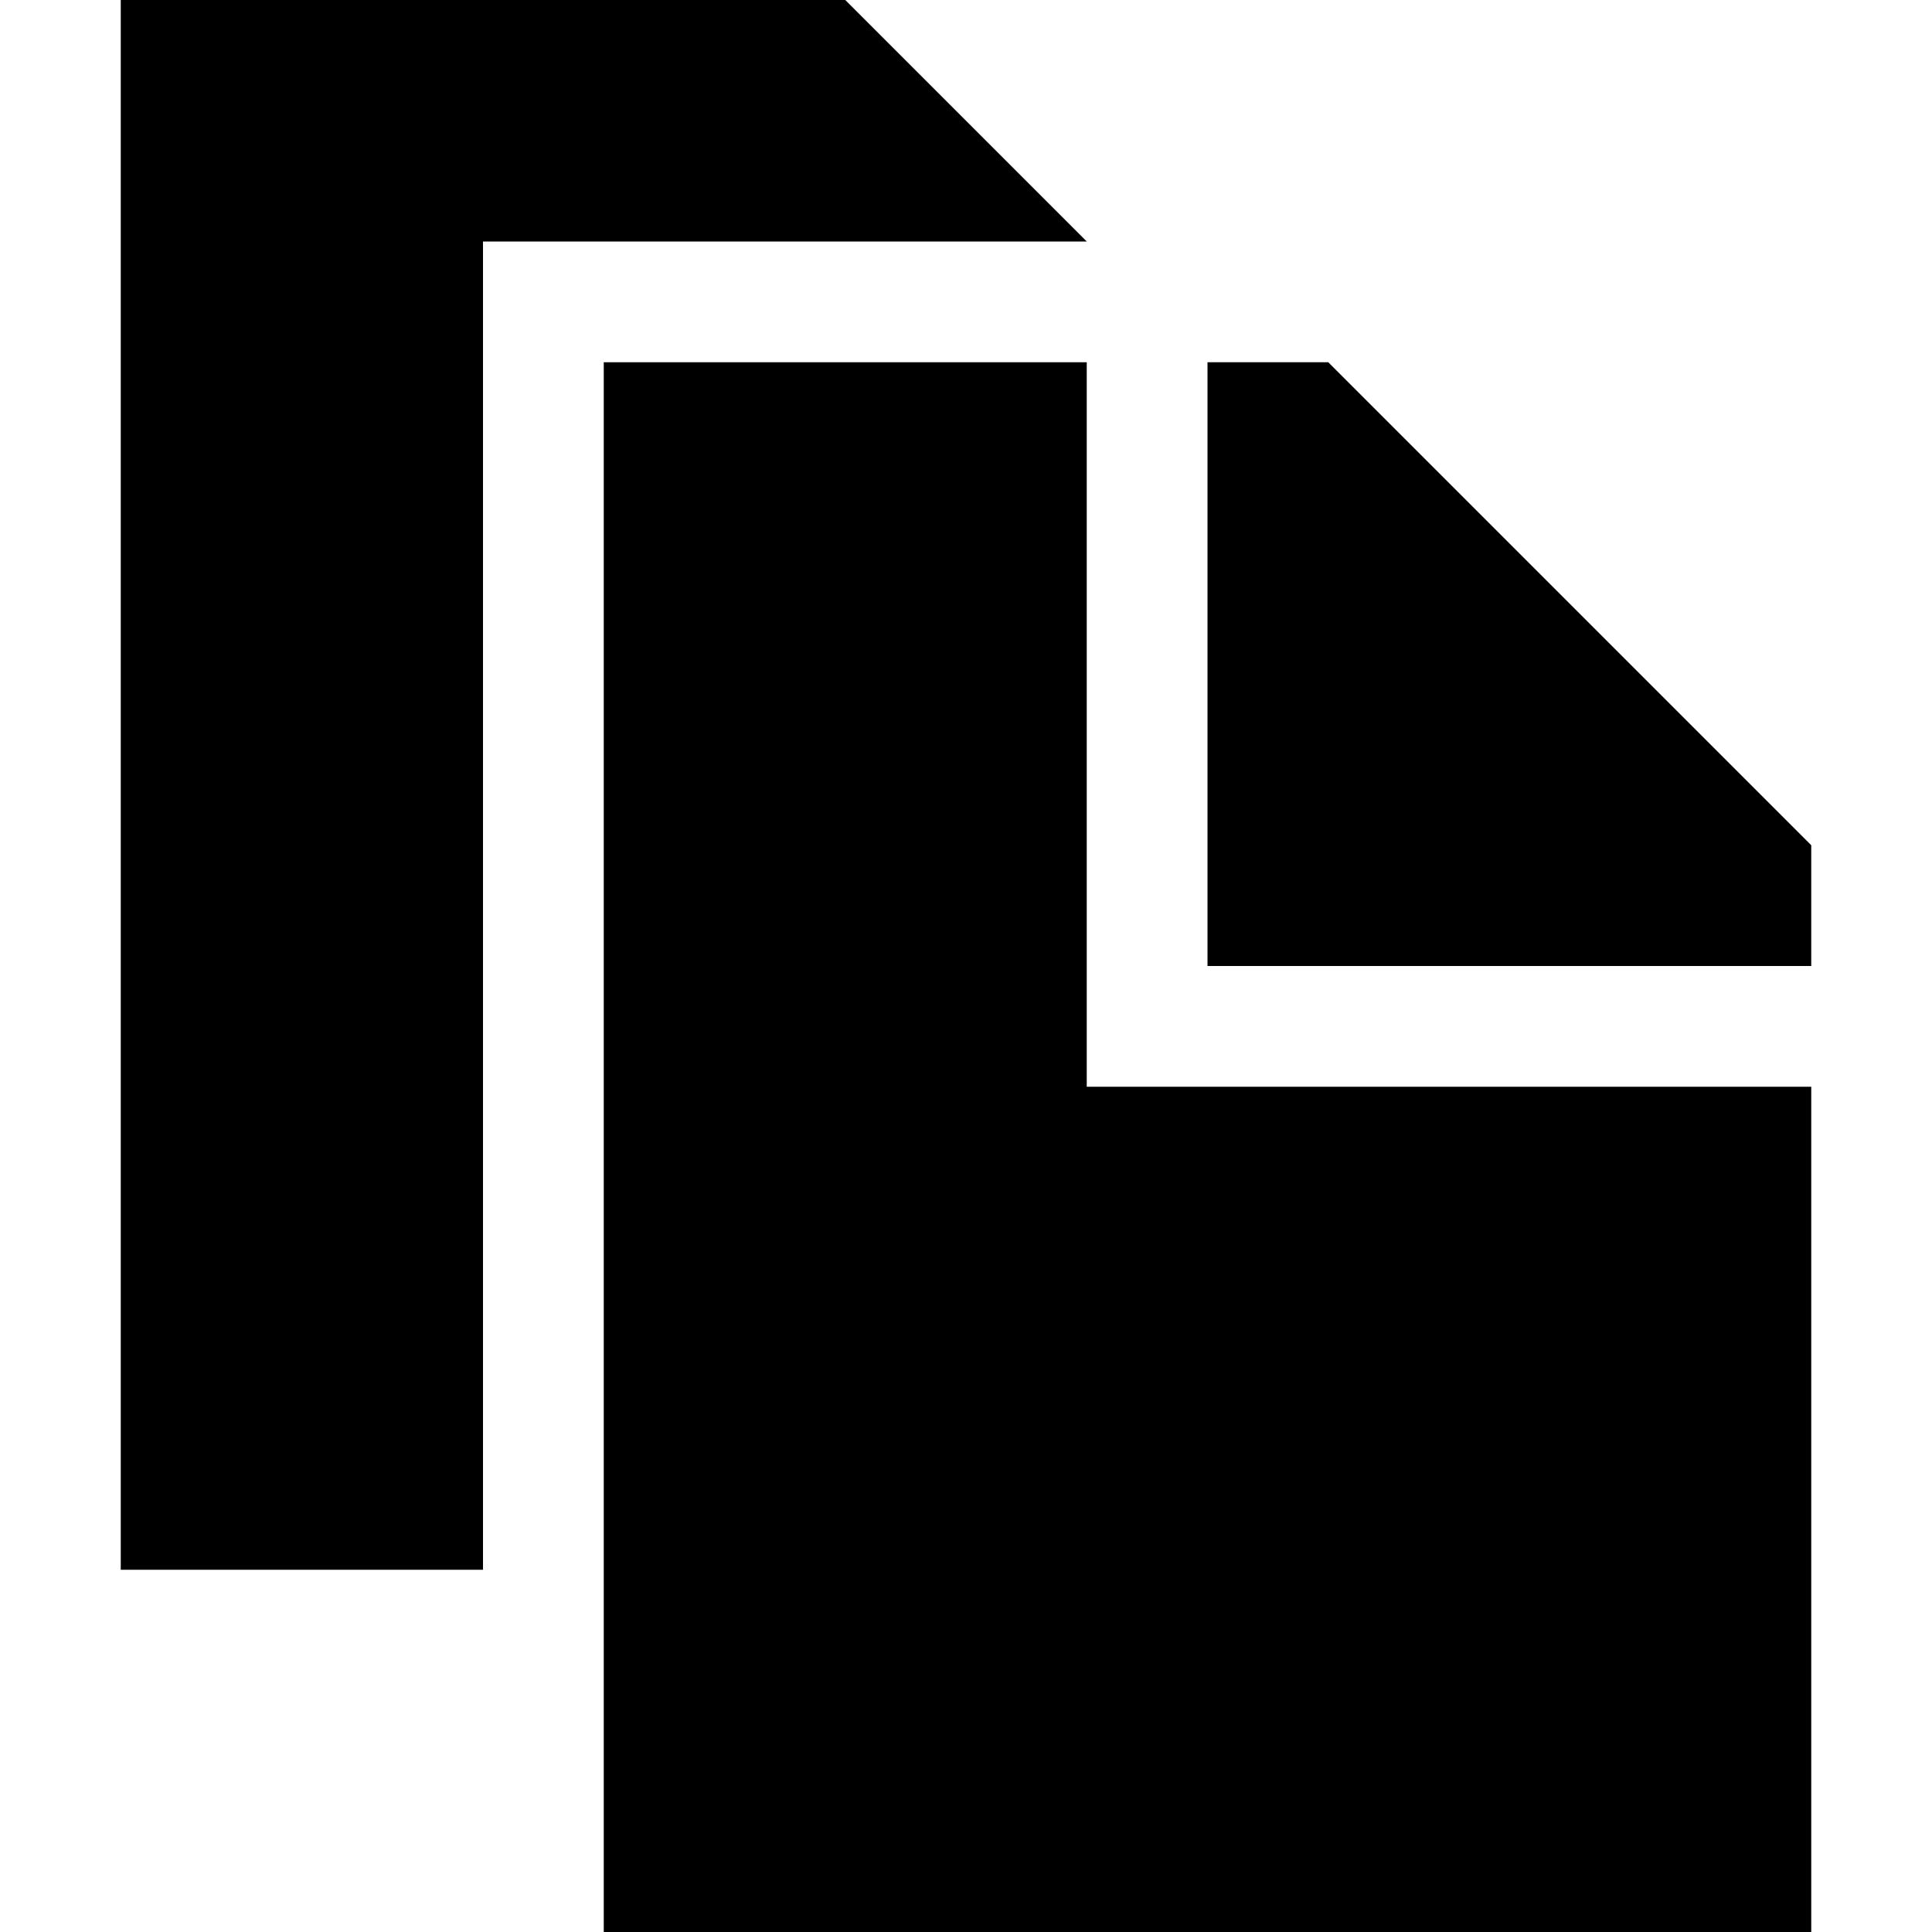 <?xml version="1.0" encoding="utf-8"?>
<!-- Generator: Adobe Illustrator 22.1.0, SVG Export Plug-In . SVG Version: 6.00 Build 0)  -->
<svg version="1.1" xmlns="http://www.w3.org/2000/svg" xmlns:xlink="http://www.w3.org/1999/xlink" x="0px" y="0px"
	 viewBox="0 0 512 512" style="enable-background:new 0 0 512 512;" xml:space="preserve">
<style type="text/css">
	.st0{fill:none;}
</style>
<g id="Livello_2">
</g>
<g id="Livello_1">
	<g>
		<g>
			<polygon points="288,96 160,96 160,512 480,512 480,288 288,288 			"/>
		</g>
		<g>
			<polygon points="352,96 320,96 320,256 480,256 480,224 			"/>
		</g>
		<g>
			<polygon points="224,0 32,0 32,416 128,416 128,64 288,64 			"/>
		</g>
	</g>
</g>
</svg>
